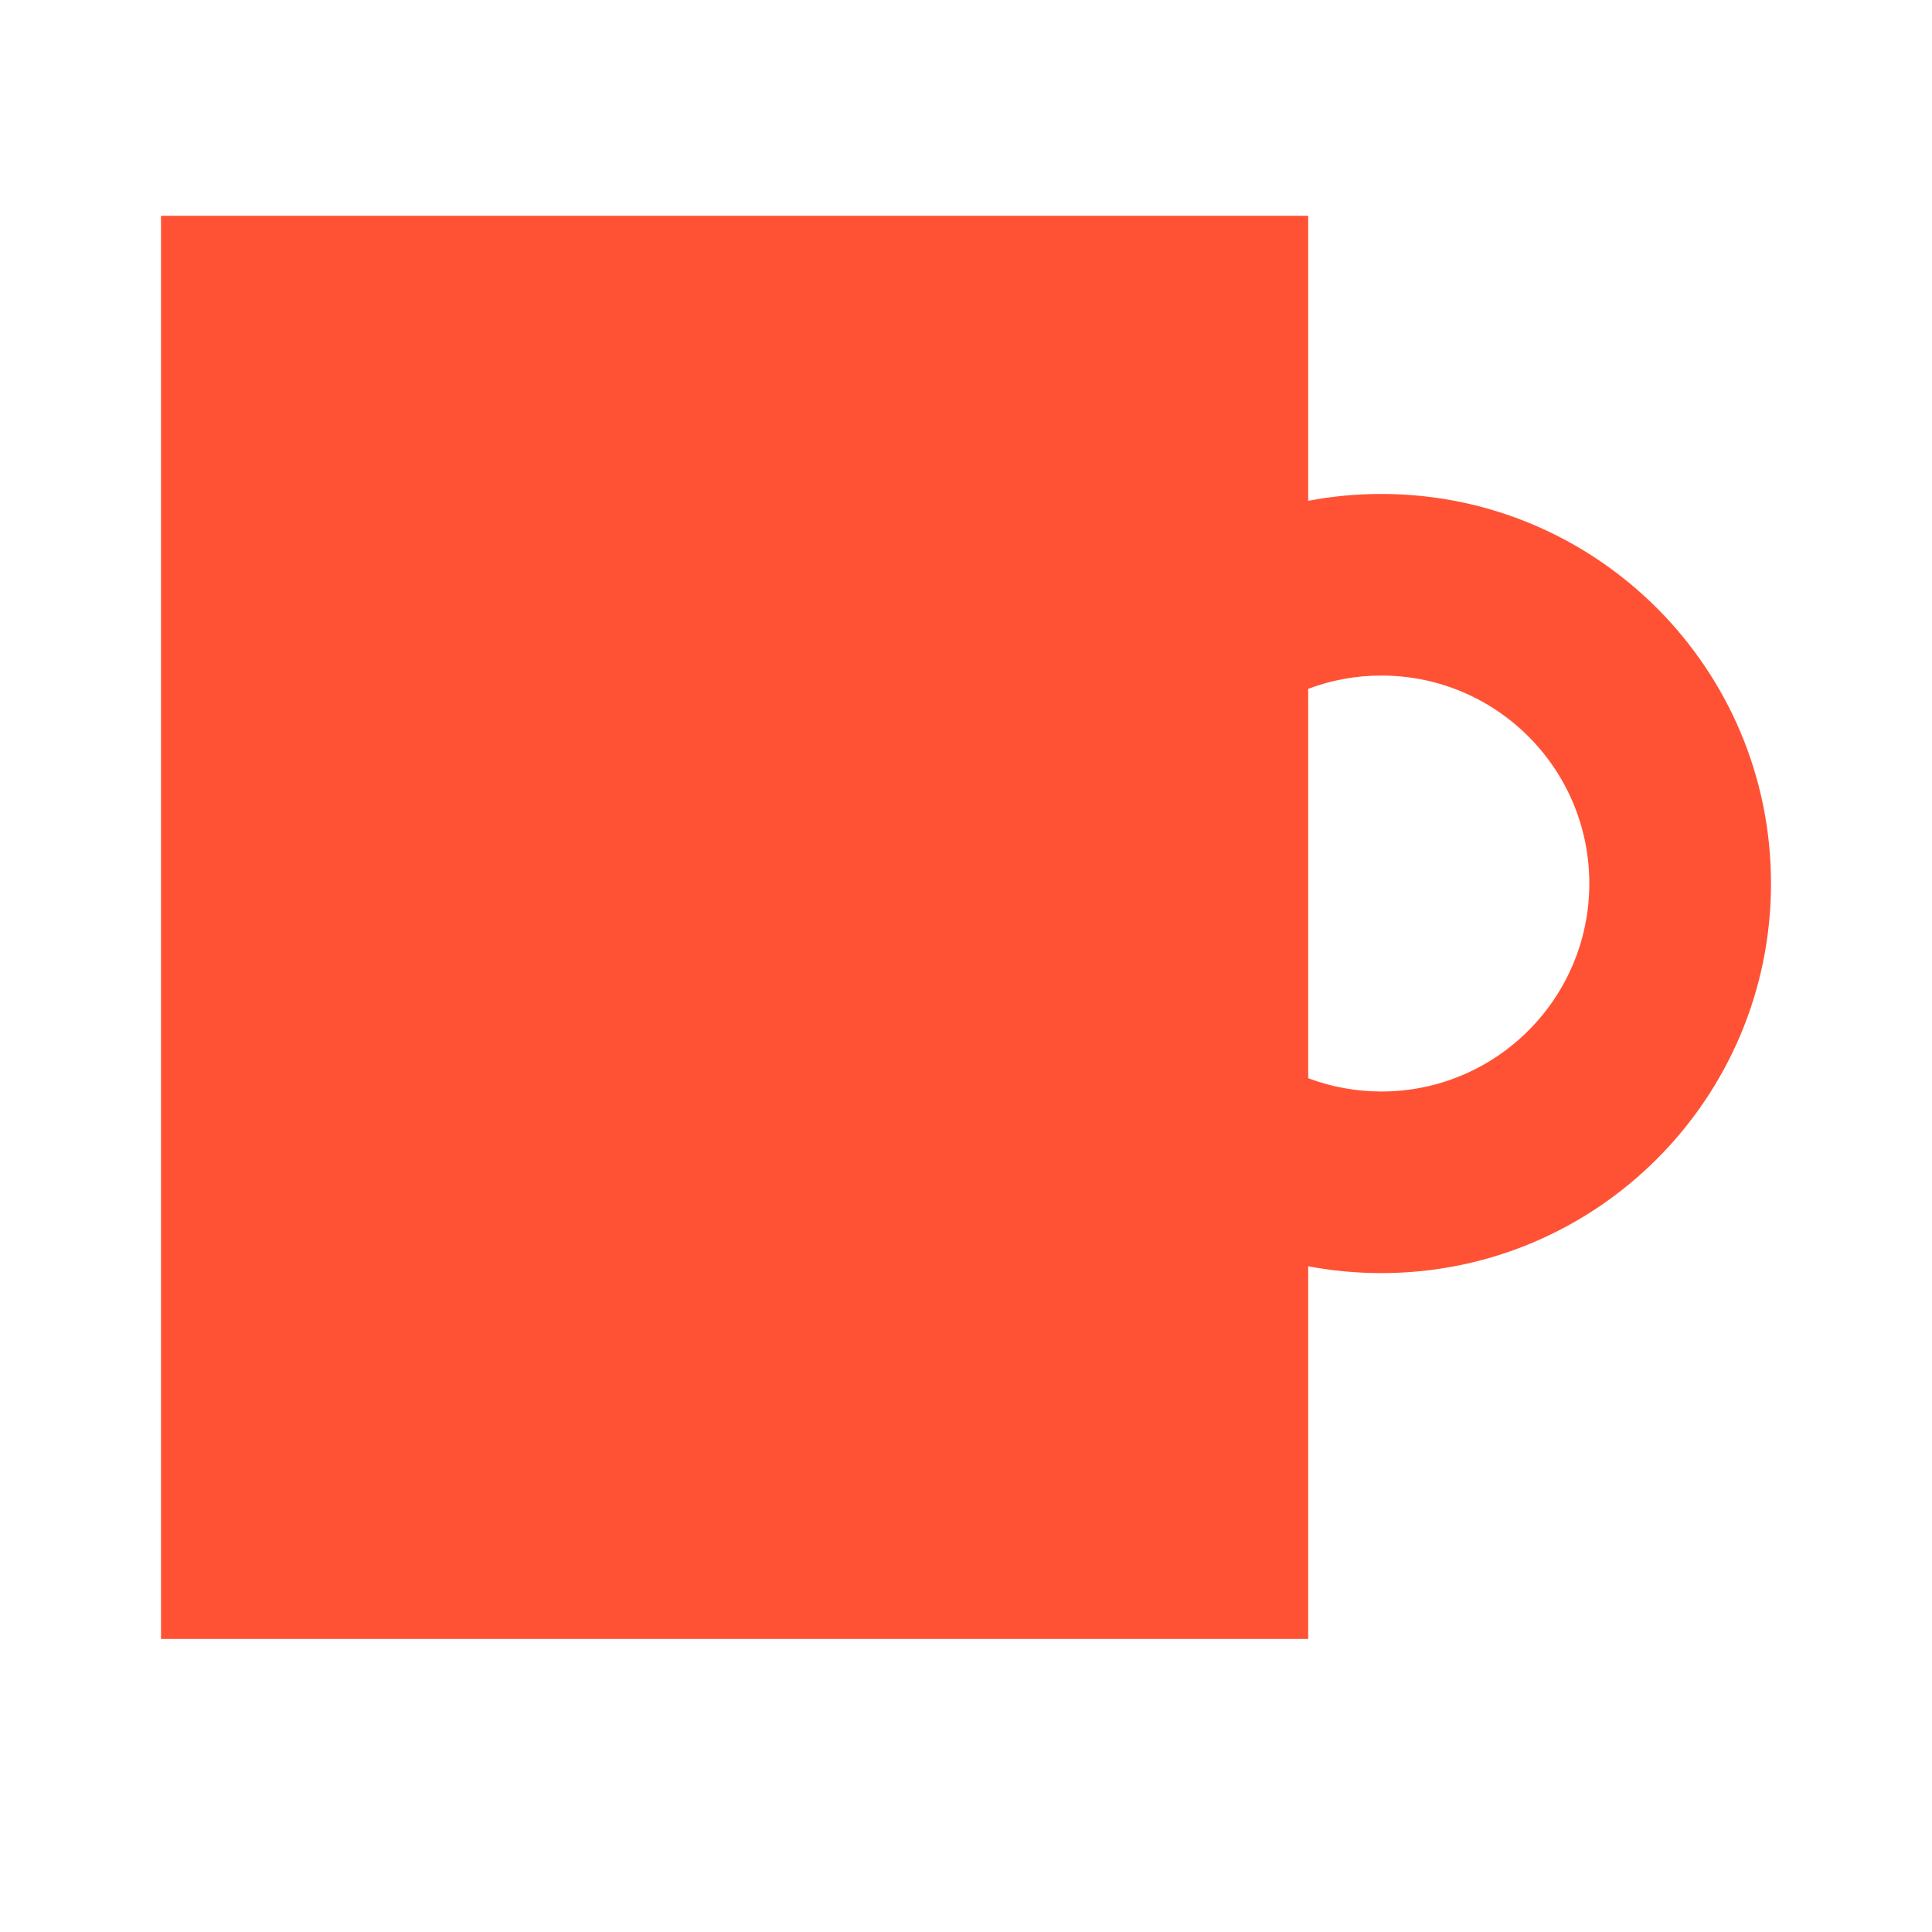 <svg width="24" height="24" viewBox="0 0 24 24" fill="none" xmlns="http://www.w3.org/2000/svg">
<path fill-rule="evenodd" clip-rule="evenodd" d="M2 2.68V20.36H16.251V15.73C16.546 15.786 16.849 15.815 17.16 15.815C19.833 15.815 22 13.648 22 10.975C22 8.303 19.833 6.136 17.16 6.136C16.849 6.136 16.546 6.165 16.251 6.221V2.68H2ZM16.251 13.394V8.557C16.534 8.45 16.84 8.392 17.16 8.392C18.587 8.392 19.743 9.549 19.743 10.975C19.743 12.402 18.587 13.559 17.16 13.559C16.84 13.559 16.534 13.5 16.251 13.394Z" fill="#FF5235"/>
</svg>
